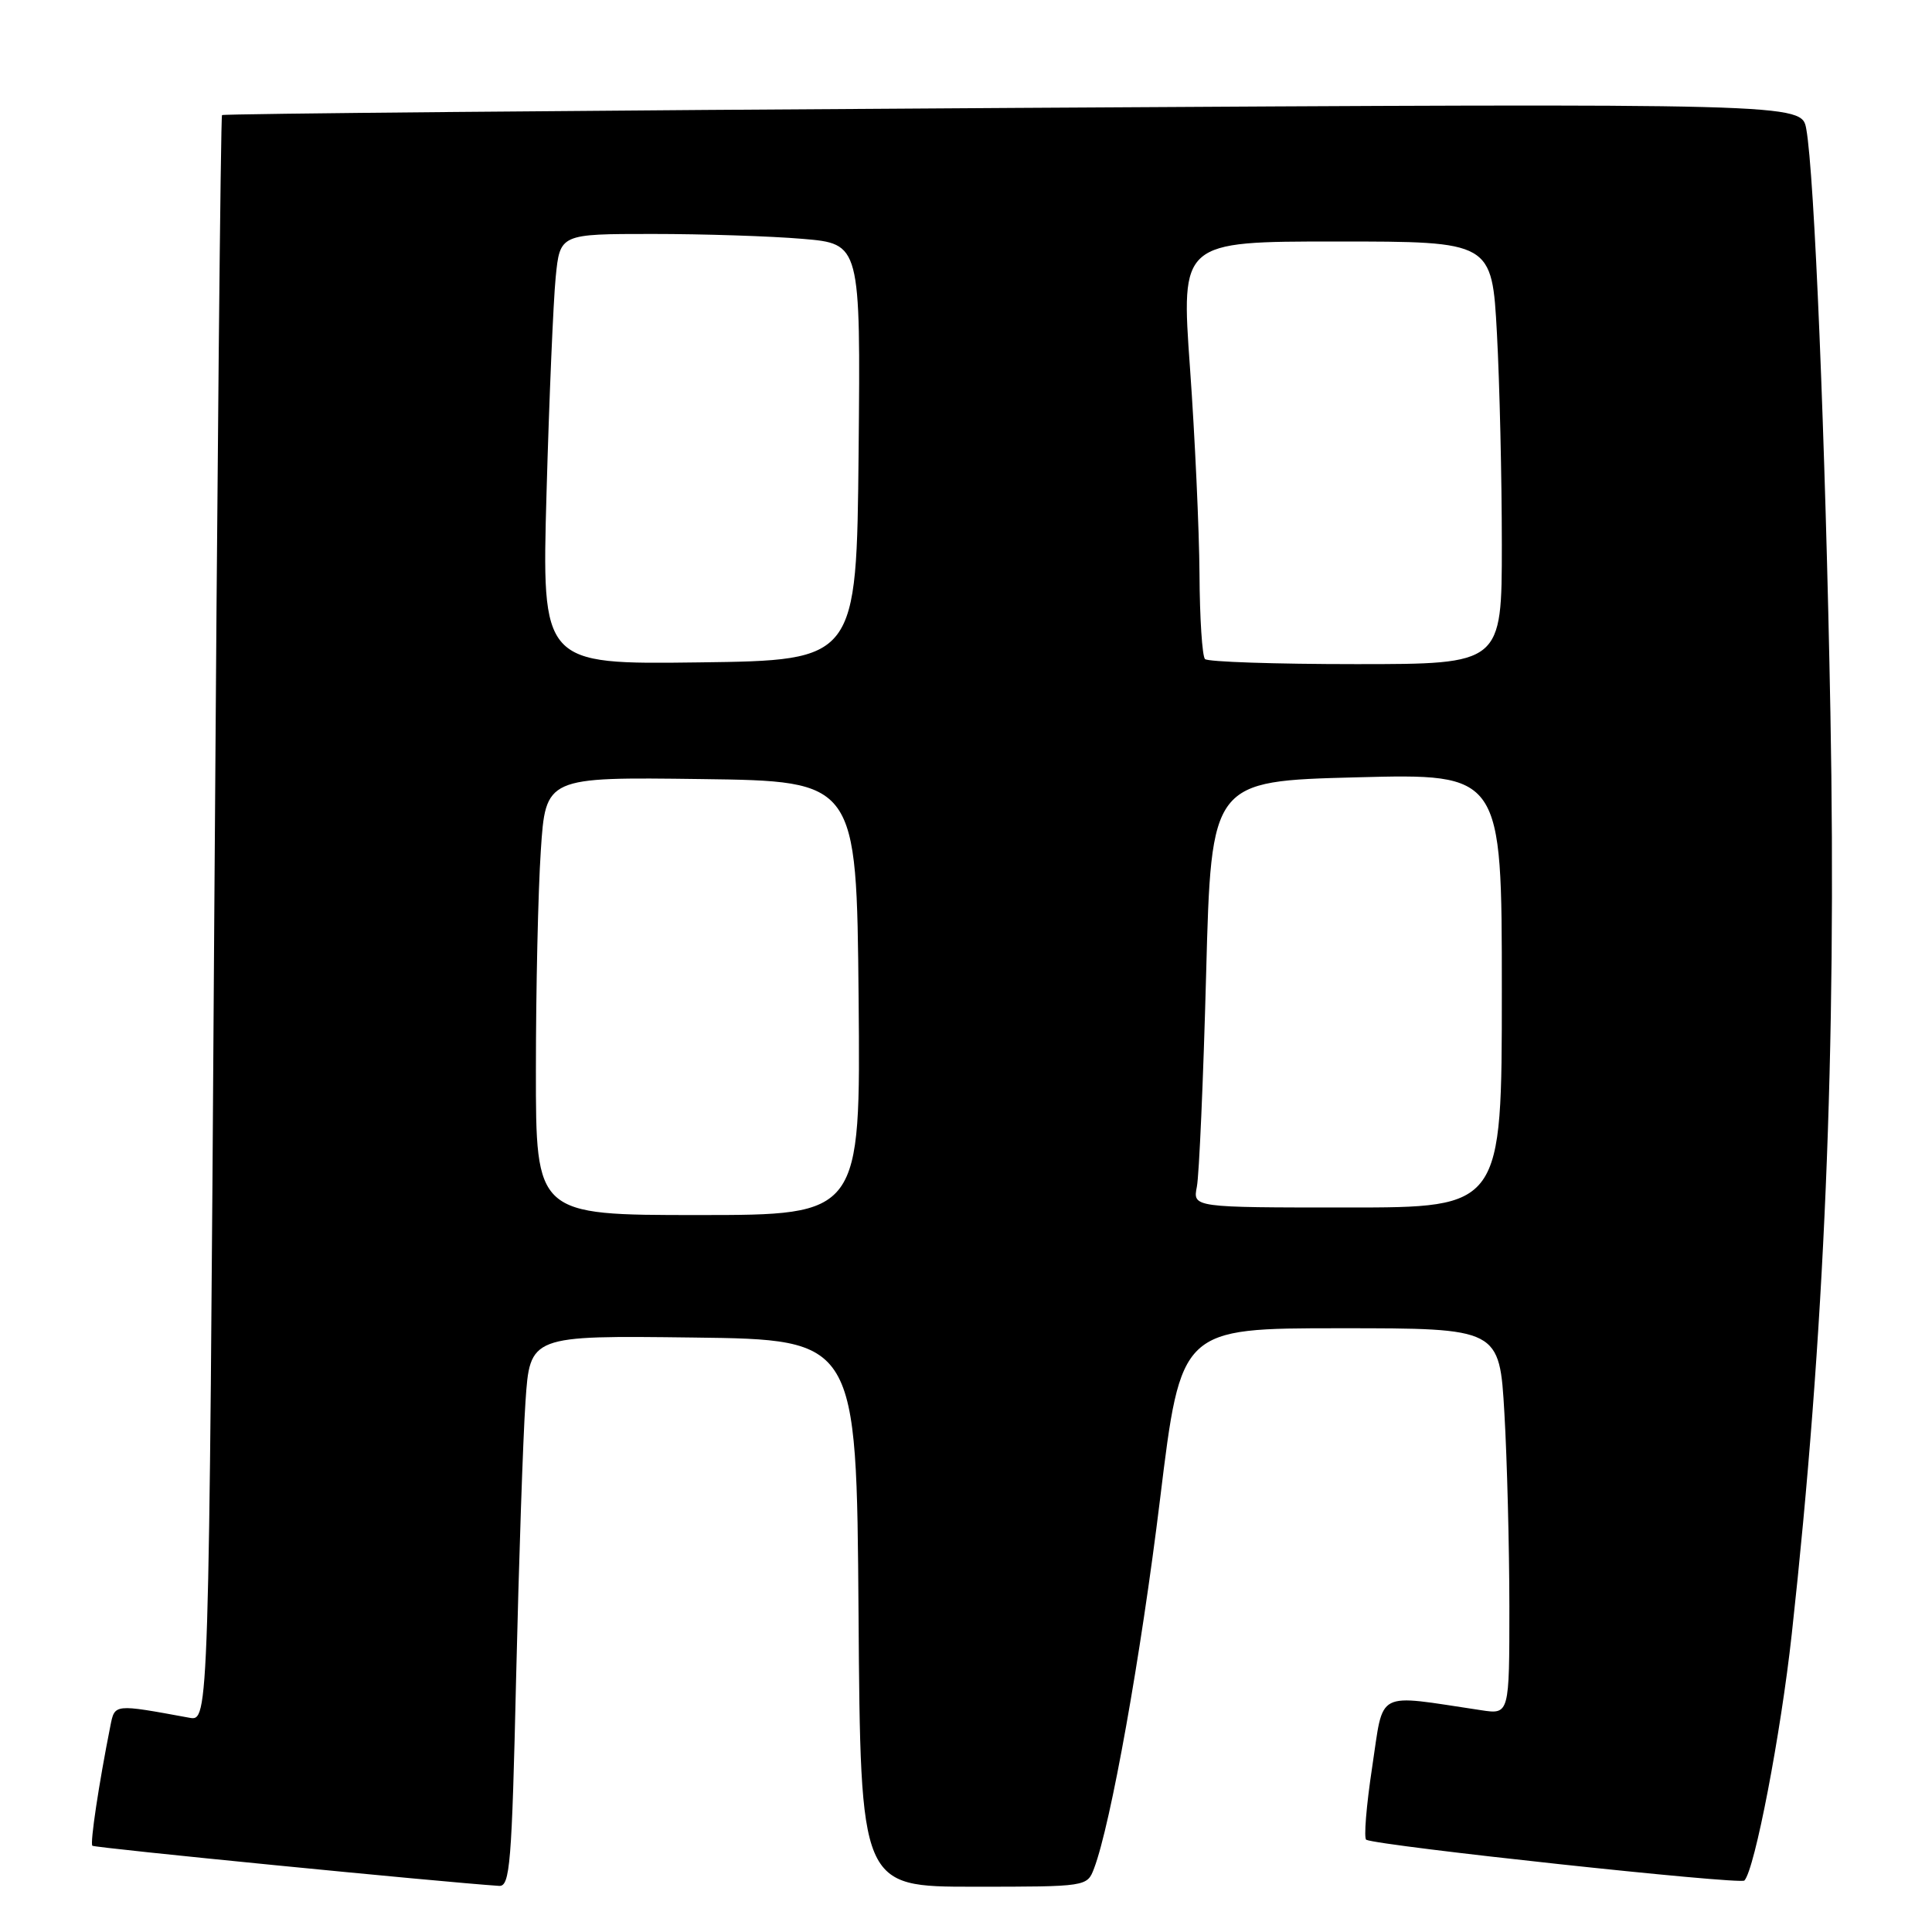 <?xml version="1.0" encoding="UTF-8" standalone="no"?>
<!DOCTYPE svg PUBLIC "-//W3C//DTD SVG 1.1//EN" "http://www.w3.org/Graphics/SVG/1.1/DTD/svg11.dtd" >
<svg xmlns="http://www.w3.org/2000/svg" xmlns:xlink="http://www.w3.org/1999/xlink" version="1.1" viewBox="0 0 256 256">
 <g >
 <path fill="currentColor"
d=" M 68.39 222.25 C 68.75 206.99 69.30 190.55 69.63 185.73 C 70.22 176.96 70.22 176.96 91.86 177.23 C 113.50 177.50 113.50 177.50 113.76 213.75 C 114.02 250.00 114.02 250.00 129.04 250.00 C 144.01 250.00 144.05 249.99 144.97 247.57 C 147.18 241.75 151.17 219.46 153.72 198.59 C 156.48 176.00 156.48 176.00 177.59 176.00 C 198.69 176.00 198.69 176.00 199.34 187.25 C 199.70 193.44 199.99 204.95 200.00 212.84 C 200.00 227.18 200.00 227.18 196.25 226.61 C 182.04 224.49 183.40 223.78 181.82 234.15 C 181.04 239.29 180.69 243.63 181.04 243.78 C 182.95 244.62 230.60 249.75 231.14 249.18 C 232.52 247.72 235.96 229.80 237.42 216.50 C 241.77 176.94 243.36 139.10 242.54 94.50 C 241.87 58.25 240.42 23.02 239.34 17.09 C 238.72 13.68 238.72 13.68 134.23 14.30 C 76.76 14.64 29.60 15.07 29.42 15.25 C 29.24 15.42 28.78 63.39 28.39 121.83 C 27.68 228.09 27.68 228.09 25.09 227.61 C 15.06 225.77 15.21 225.75 14.62 228.72 C 13.10 236.35 11.91 244.25 12.24 244.57 C 12.52 244.85 58.14 249.35 66.13 249.89 C 67.58 249.99 67.82 247.02 68.39 222.25 Z  M 71.01 141.75 C 71.01 131.16 71.30 118.10 71.66 112.73 C 72.30 102.96 72.30 102.96 92.90 103.23 C 113.50 103.50 113.50 103.50 113.77 132.25 C 114.03 161.00 114.03 161.00 92.52 161.00 C 71.00 161.00 71.00 161.00 71.01 141.75 Z  M 158.59 157.25 C 158.89 155.74 159.45 143.03 159.82 129.00 C 160.50 103.50 160.50 103.50 179.75 103.00 C 199.00 102.50 199.00 102.50 199.00 131.25 C 199.00 160.00 199.00 160.00 178.53 160.00 C 158.05 160.00 158.05 160.00 158.59 157.25 Z  M 72.42 65.27 C 72.77 52.75 73.32 39.91 73.63 36.75 C 74.20 31.00 74.20 31.00 86.45 31.00 C 93.19 31.00 102.15 31.29 106.36 31.65 C 114.03 32.30 114.03 32.30 113.77 59.90 C 113.50 87.50 113.50 87.50 92.64 87.77 C 71.78 88.04 71.78 88.04 72.42 65.27 Z  M 159.67 87.33 C 159.30 86.97 158.97 81.90 158.94 76.08 C 158.90 70.26 158.34 57.96 157.68 48.75 C 156.48 32.00 156.48 32.00 177.09 32.00 C 197.69 32.00 197.69 32.00 198.35 44.16 C 198.71 50.84 199.00 63.44 199.00 72.16 C 199.00 88.00 199.00 88.00 179.67 88.00 C 169.03 88.00 160.03 87.70 159.67 87.33 Z "/>
</g>
</svg>